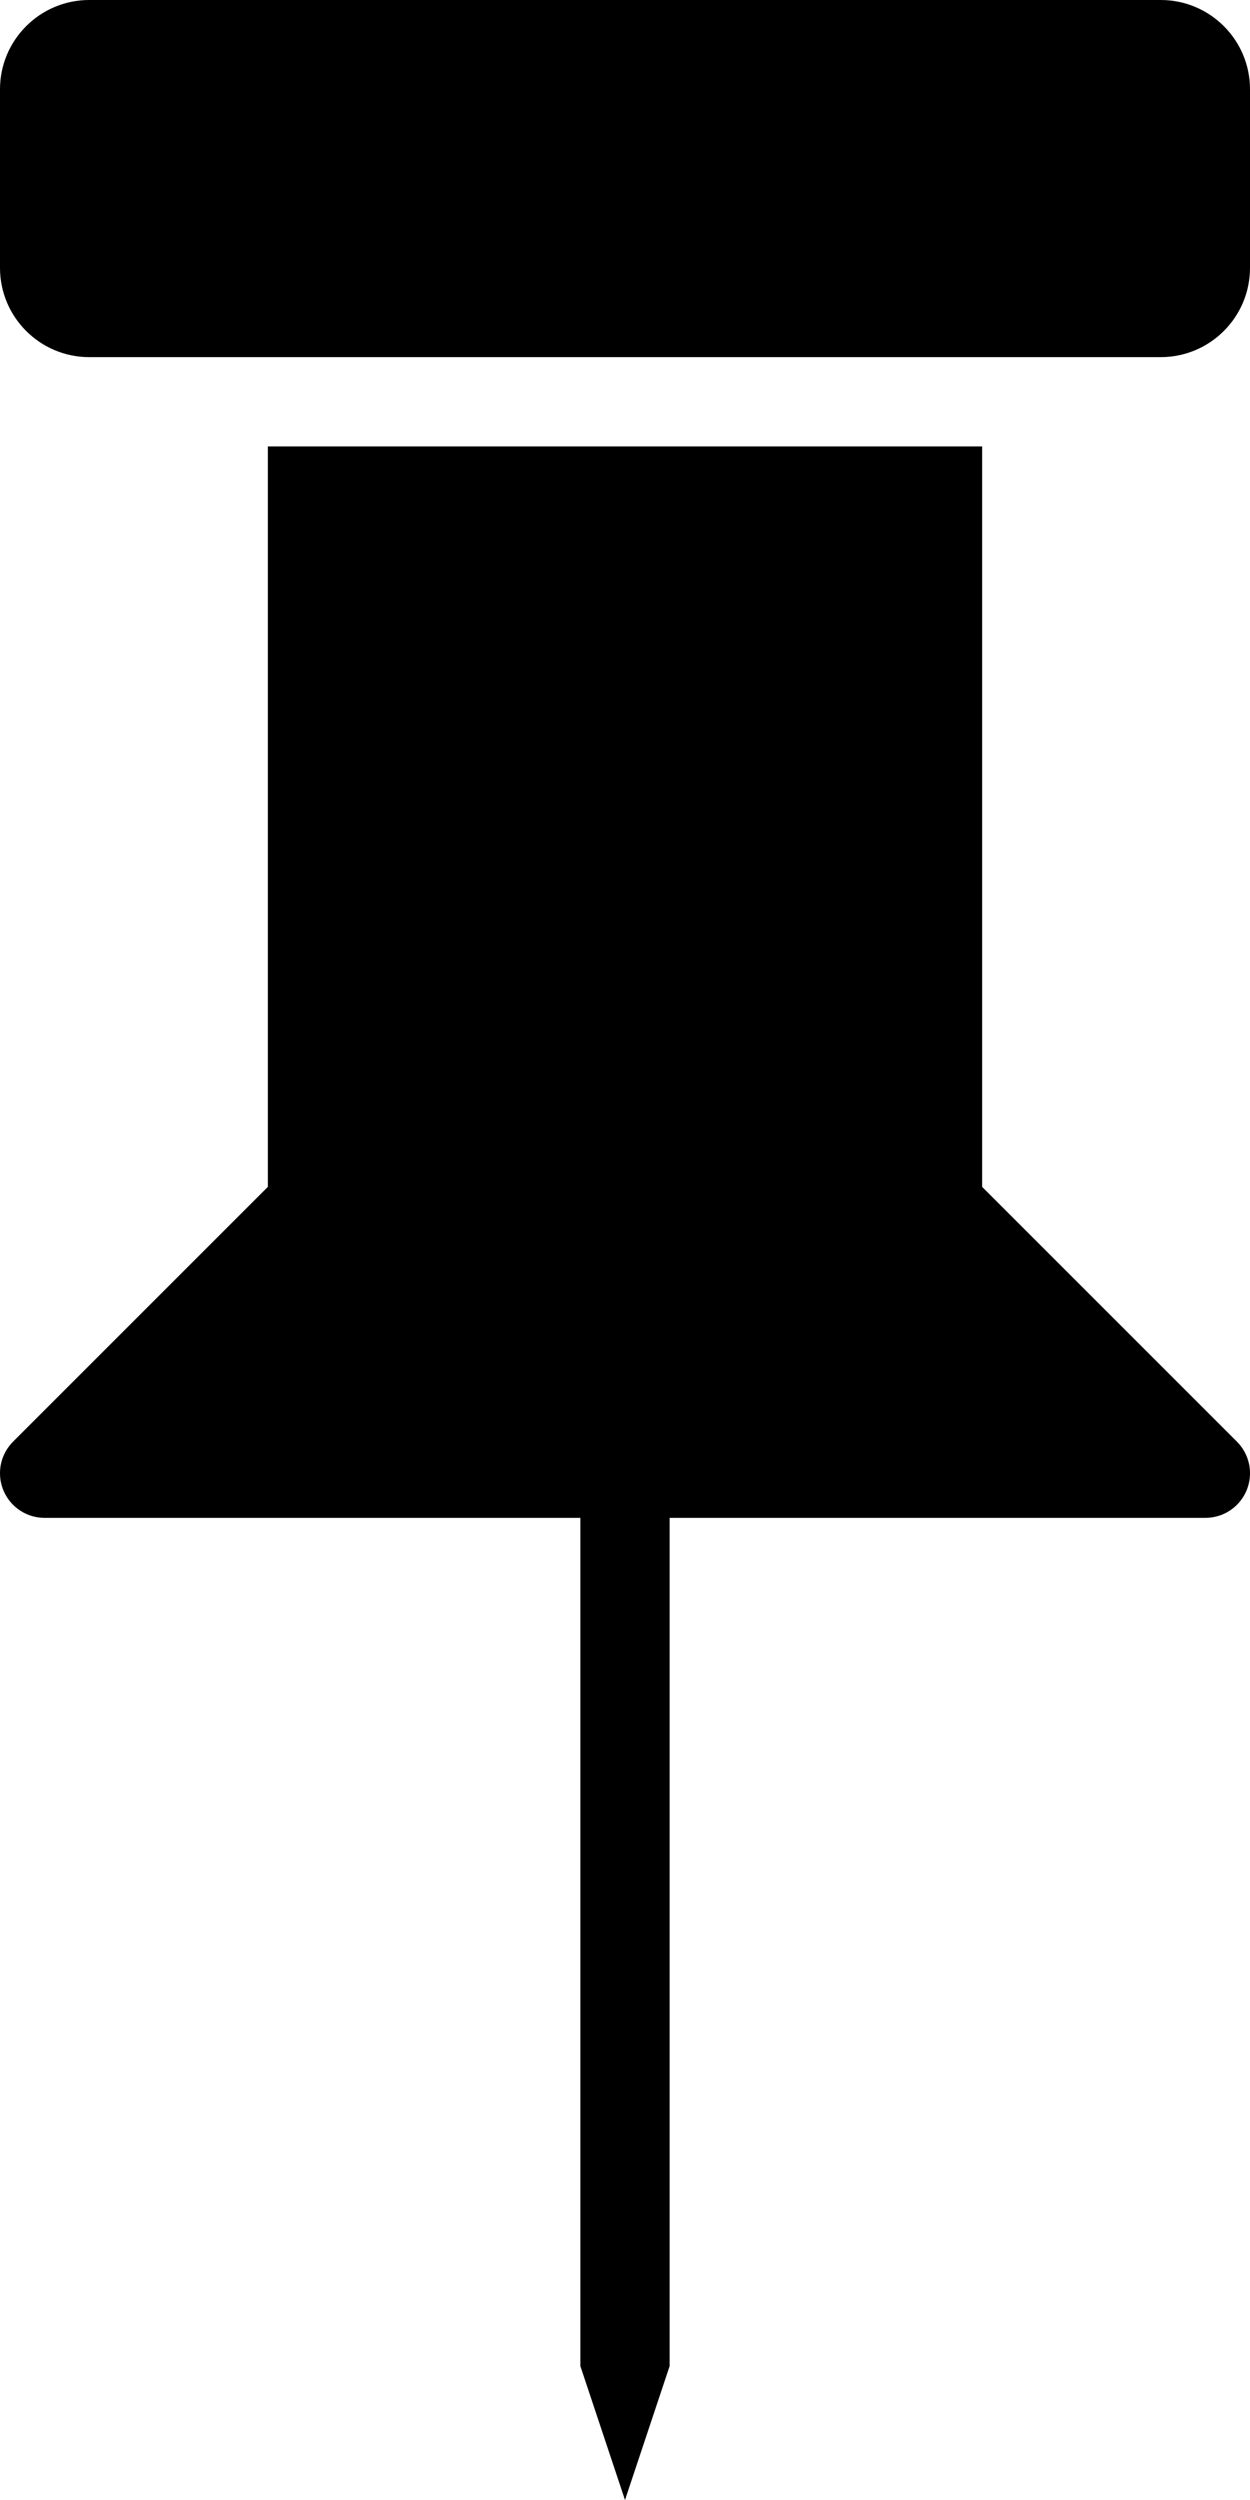 <?xml version="1.0" encoding="iso-8859-1"?>
<!-- Generator: Adobe Illustrator 16.0.4, SVG Export Plug-In . SVG Version: 6.00 Build 0)  -->
<!DOCTYPE svg PUBLIC "-//W3C//DTD SVG 1.1//EN" "http://www.w3.org/Graphics/SVG/1.1/DTD/svg11.dtd">
<svg version="1.1" id="Layer_1" xmlns="http://www.w3.org/2000/svg" xmlns:xlink="http://www.w3.org/1999/xlink" x="0px" y="0px"
	 width="28px" height="56px" viewBox="0 0 28 56" style="enable-background:new 0 0 28 56;" xml:space="preserve">
<g id="_x38_69-pin-selected_x40_2x.png">
	<g>
		<path d="M22,26.586V10h-1h-1H8H7H6v16.586l-5.707,5.707C0.112,32.475,0,32.725,0,33c0,0.553,0.447,1,1,1h12v19l1,3l1-3V34h12
			c0.553,0,1-0.447,1-1c0-0.275-0.112-0.525-0.293-0.707L22,26.586z M26,0H2C0.896,0,0,0.896,0,2v4c0,1.104,0.896,2,2,2h24
			c1.104,0,2-0.896,2-2V2C28,0.896,27.104,0,26,0z"/>
	</g>
</g>
<g>
</g>
<g>
</g>
<g>
</g>
<g>
</g>
<g>
</g>
<g>
</g>
<g>
</g>
<g>
</g>
<g>
</g>
<g>
</g>
<g>
</g>
<g>
</g>
<g>
</g>
<g>
</g>
<g>
</g>
</svg>
